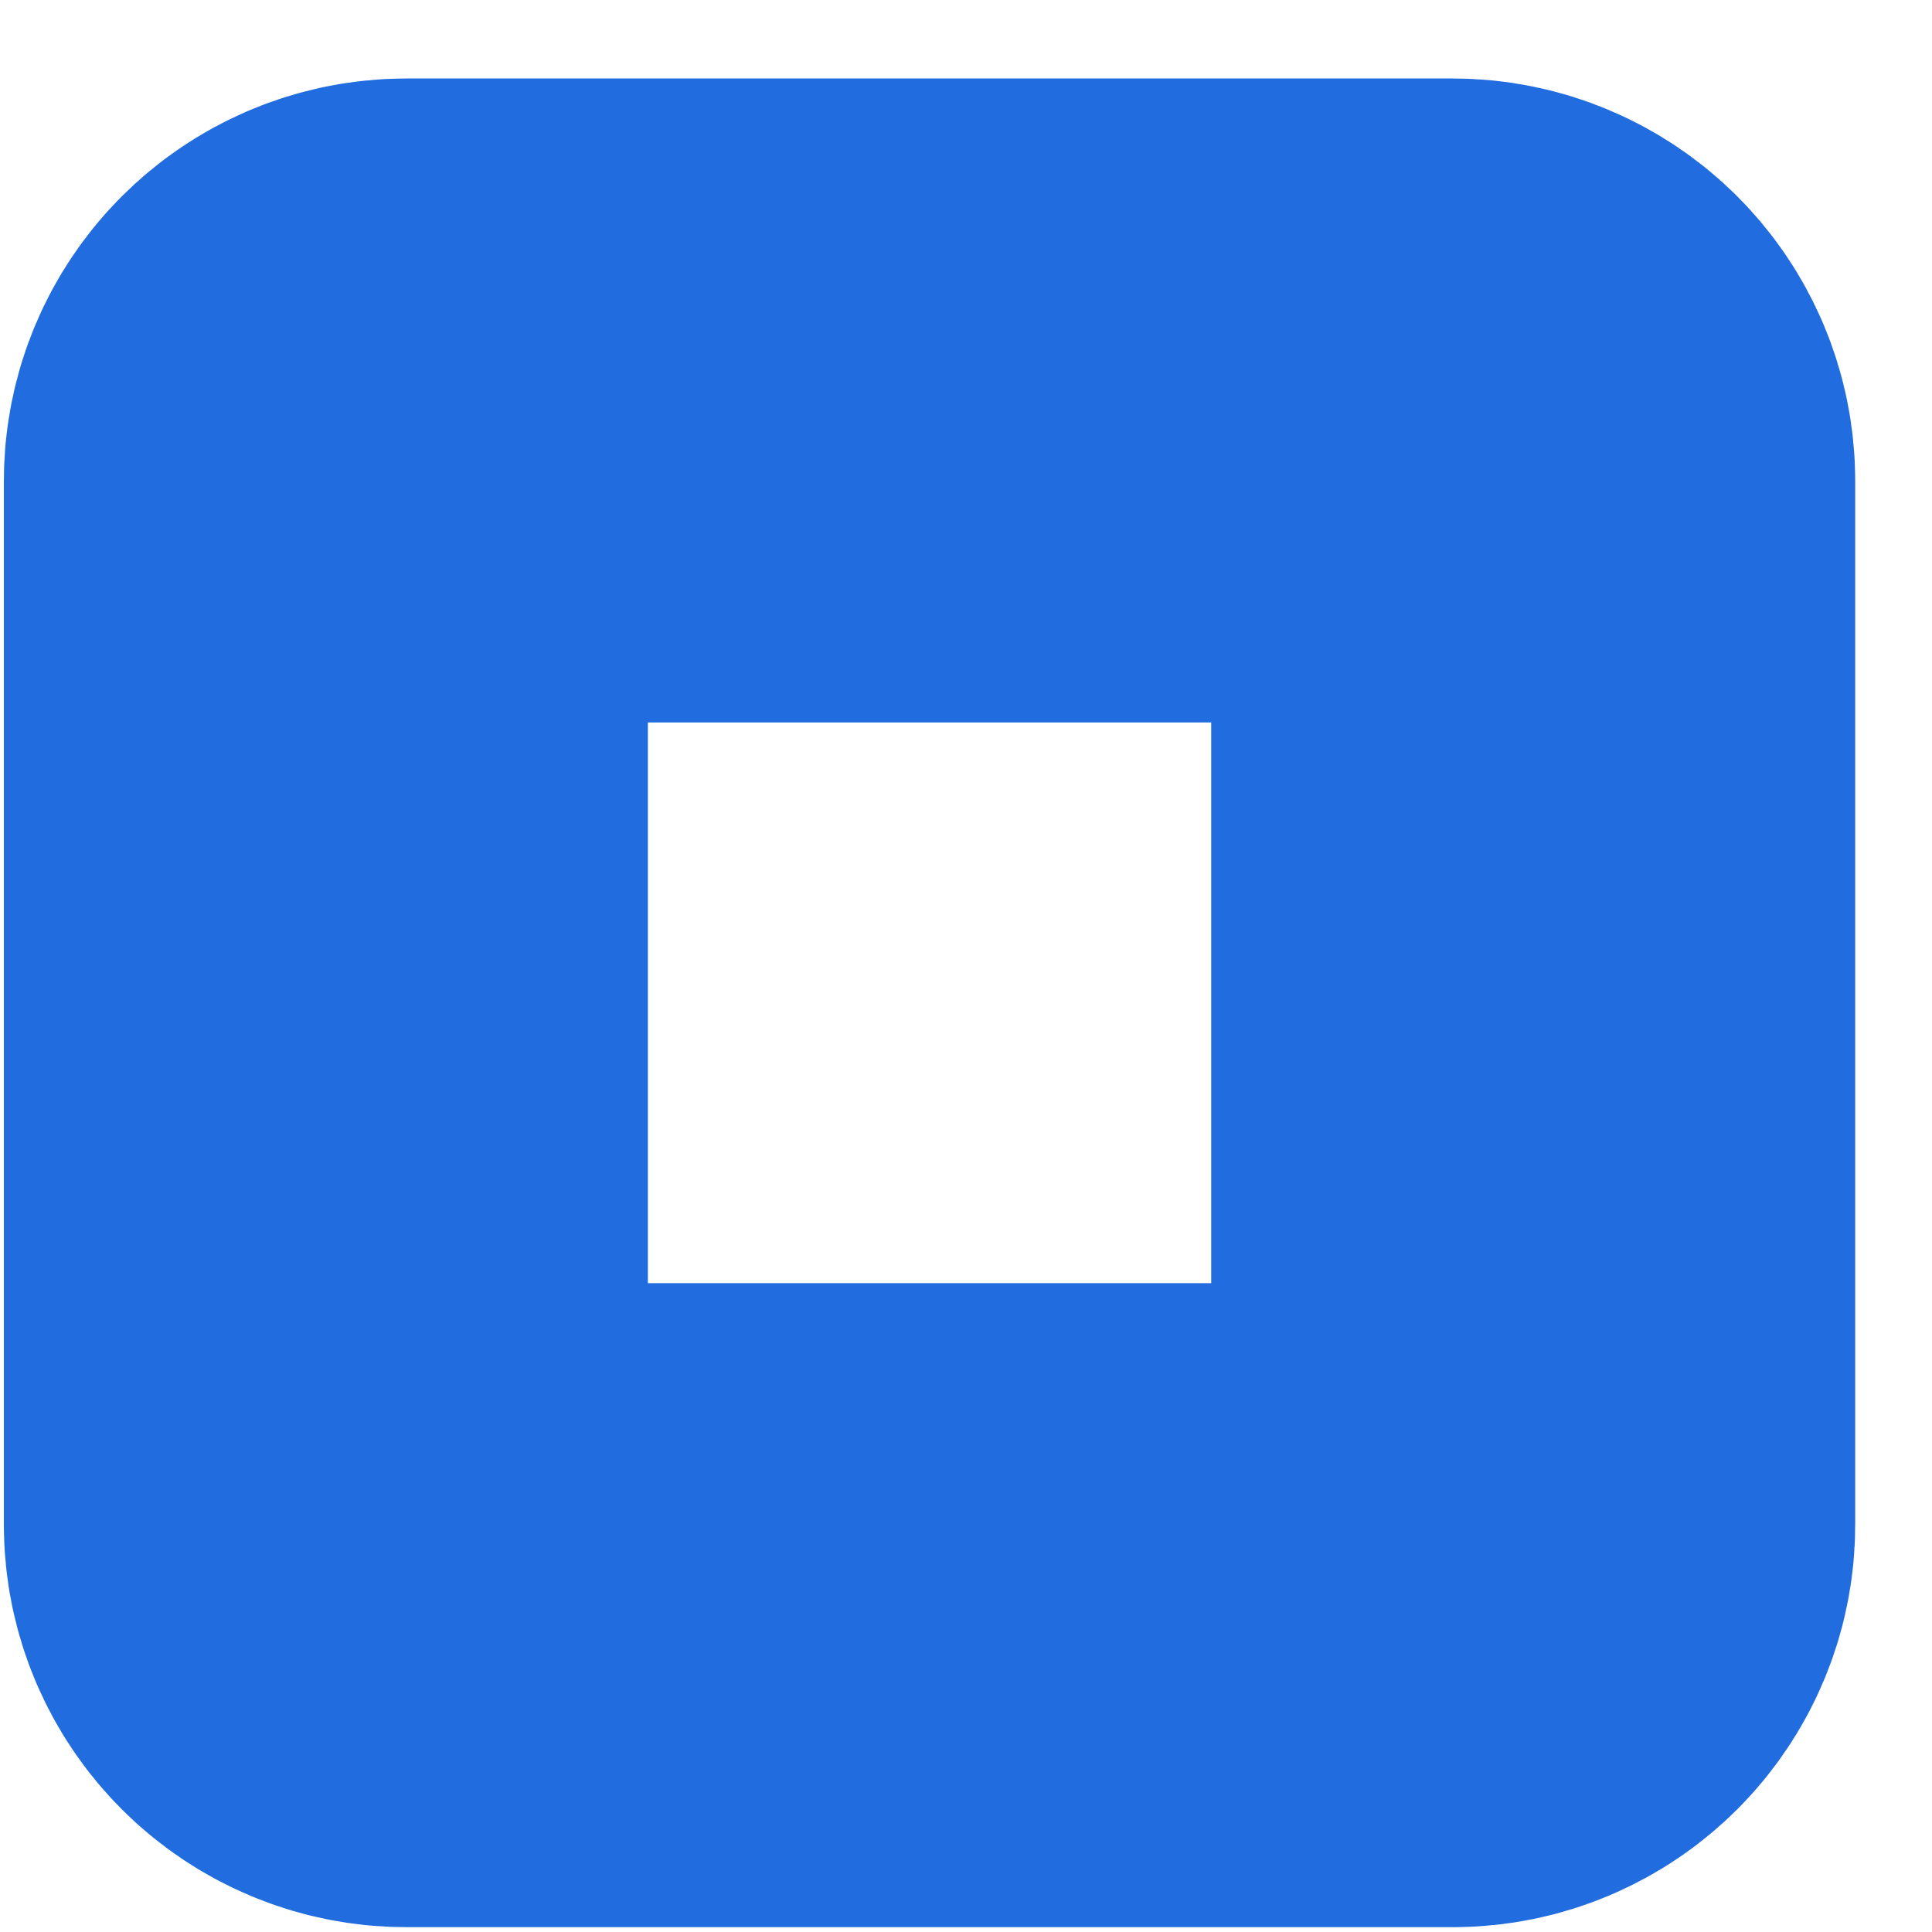 <?xml version="1.0" encoding="UTF-8"?>
<svg width="24px" height="24px" viewBox="0 0 24 24" version="1.1" xmlns="http://www.w3.org/2000/svg" xmlns:xlink="http://www.w3.org/1999/xlink">
    <!-- Generator: Sketch 47.1 (45422) - http://www.bohemiancoding.com/sketch -->
    <title>service radio btn</title>
    <desc>Created with Sketch.</desc>
    <defs>
        <path d="M587.048,33.975 L600.046,33.975 C602.808,33.975 605.046,36.214 605.046,38.975 L605.046,51.94 C605.046,54.701 602.808,56.94 600.046,56.94 L587.048,56.94 C584.287,56.94 582.048,54.701 582.048,51.94 L582.048,38.975 C582.048,36.214 584.287,33.975 587.048,33.975 Z" id="path-1"></path>
    </defs>
    <g id="Page-1" stroke="none" stroke-width="1" fill="none" fill-rule="evenodd">
        <g id="Artboard" transform="translate(-663, -307)">
            <g id="RESULTS-FILTER-BAR" transform="translate(81, 274)">
                <g id="service-radio-btn">
                    <use fill-opacity="0" fill="#000000" fill-rule="evenodd" xlink:href="#path-1"></use>
                    <path stroke="#216DDF" stroke-width="8" d="M587.048,37.975 C586.496,37.975 586.048,38.423 586.048,38.975 L586.048,51.94 C586.048,52.492 586.496,52.94 587.048,52.94 L600.046,52.94 C600.598,52.94 601.046,52.492 601.046,51.94 L601.046,38.975 C601.046,38.423 600.598,37.975 600.046,37.975 L587.048,37.975 Z"></path>
                </g>
            </g>
        </g>
    </g>
</svg>